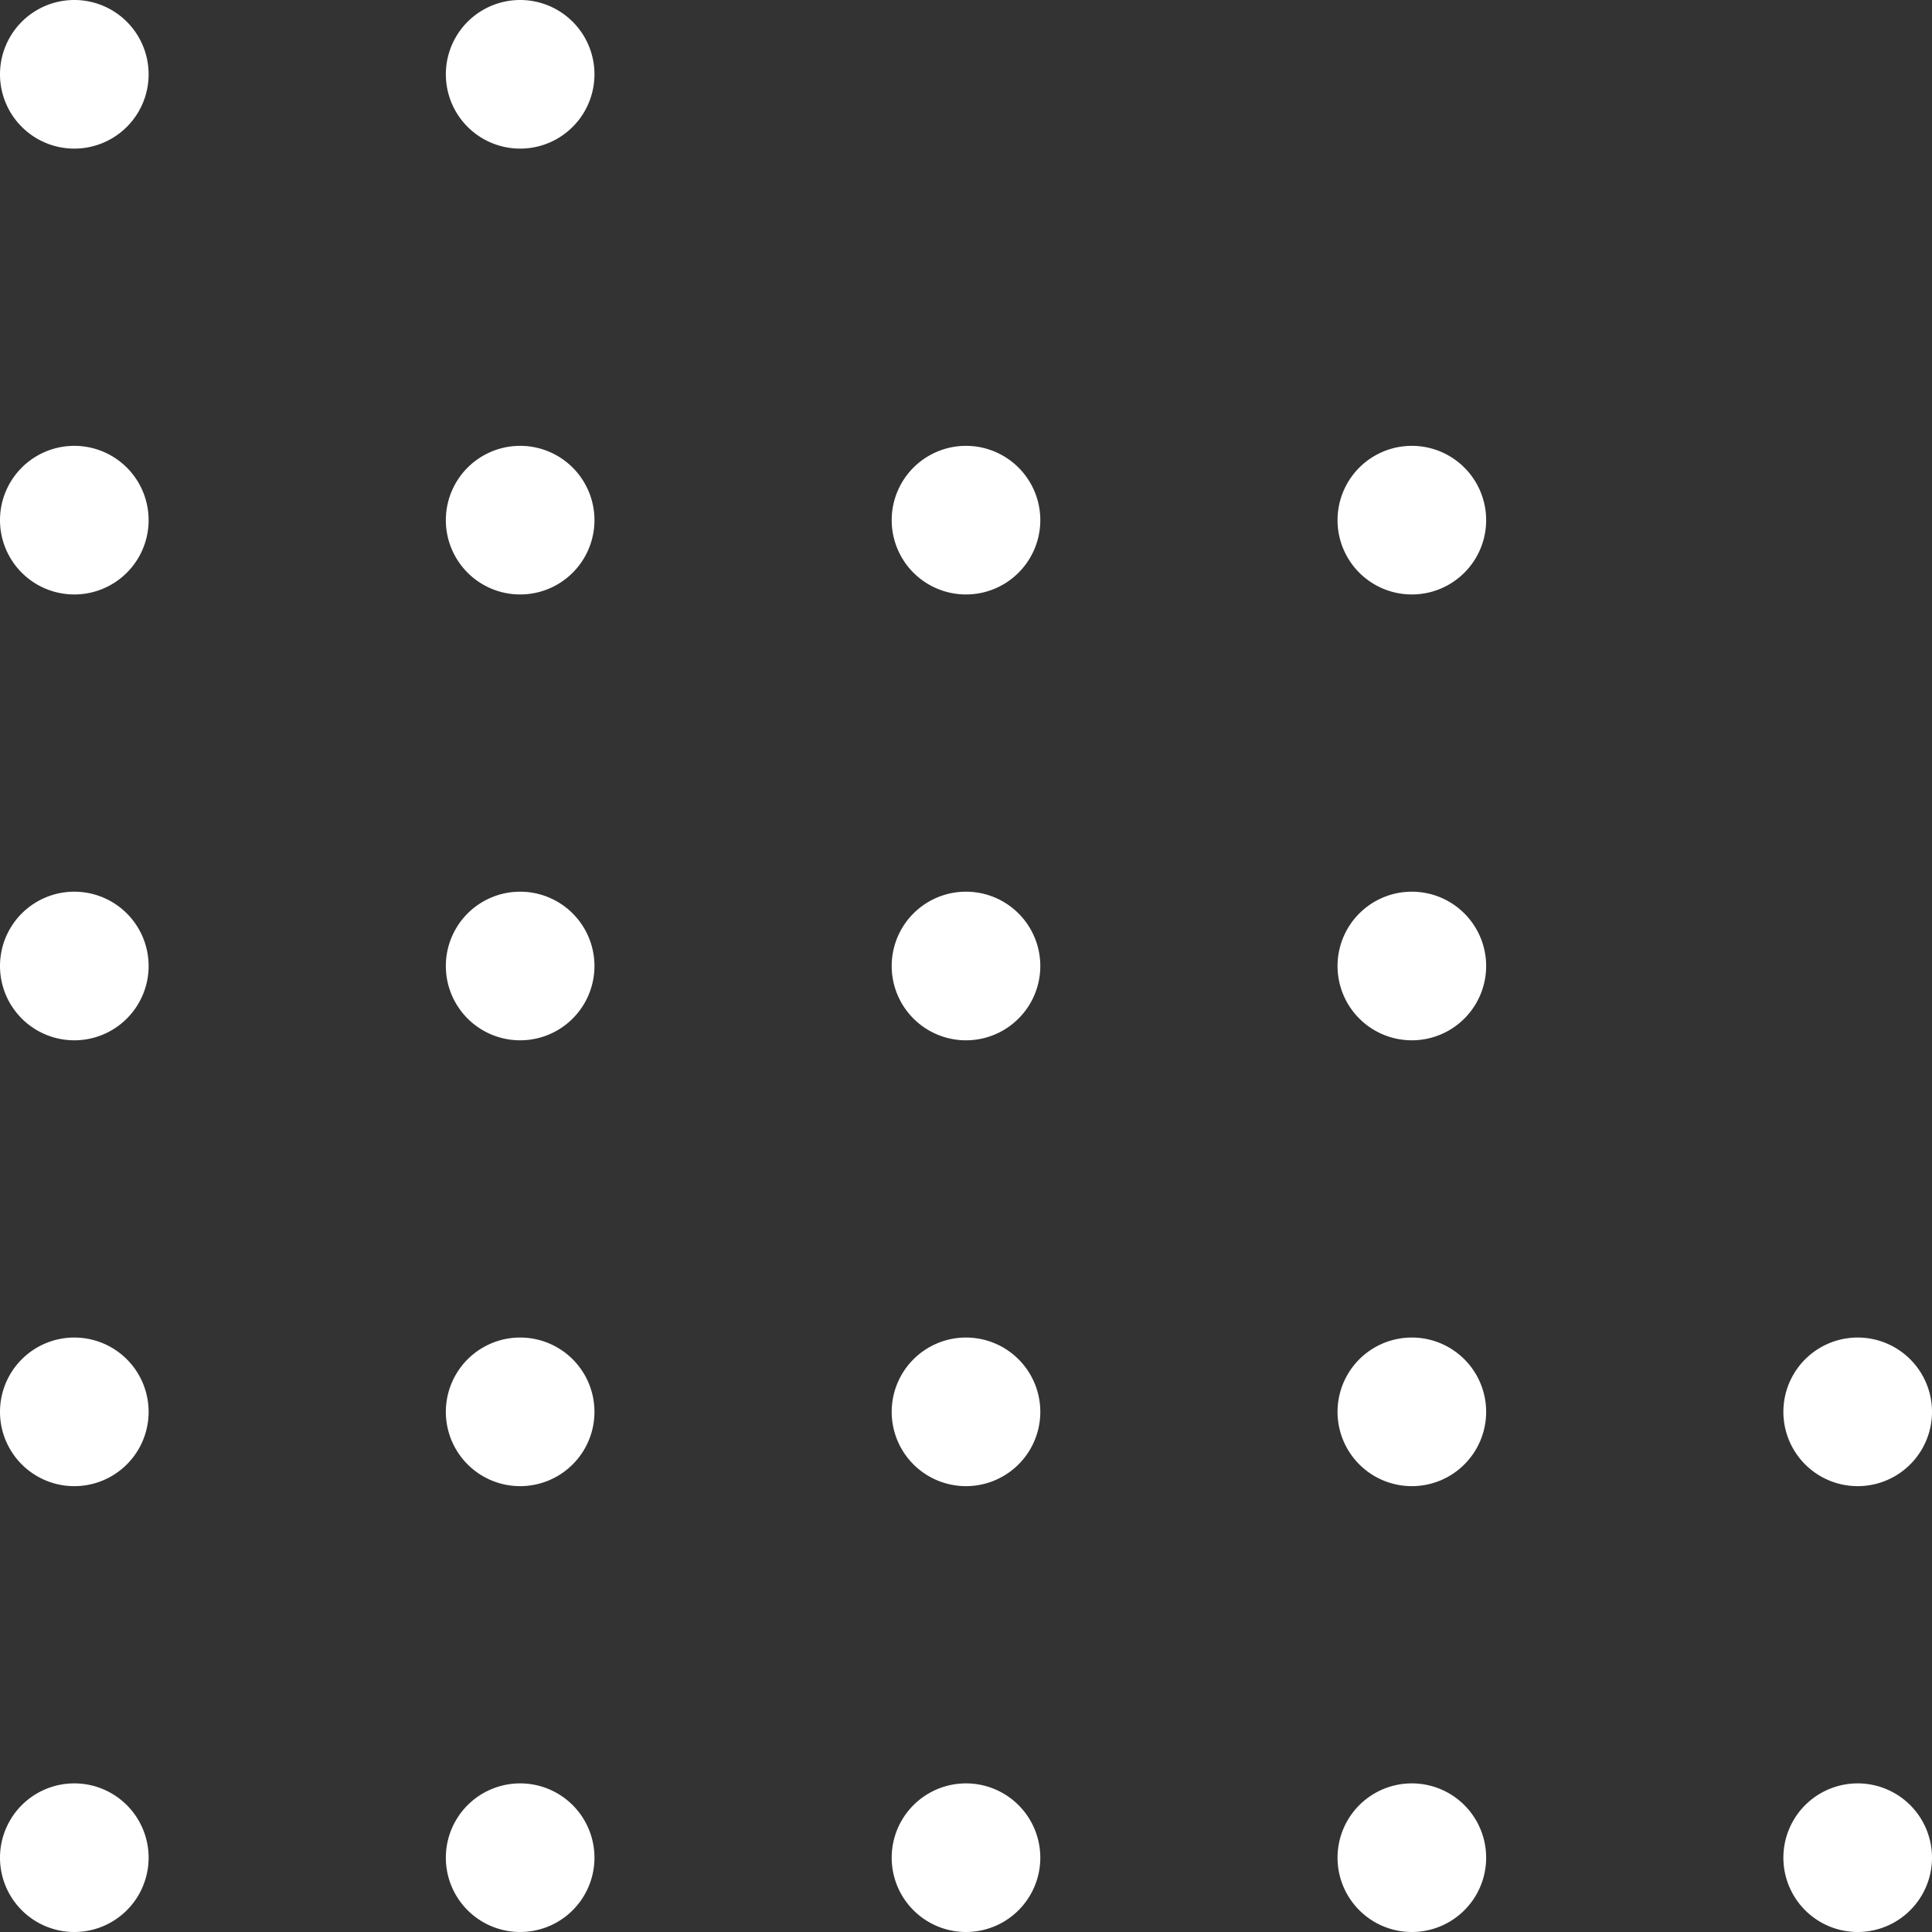 <svg width="52" height="52" fill="none" xmlns="http://www.w3.org/2000/svg">
  <rect width="100%" height="100%" fill="#333333" stroke="none"/>
  <path d="M48 38a2 2 0 1 0 4 0 2 2 0 0 0-4 0Zm0 12a2 2 0 1 0 4 0 2 2 0 0 0-4 0ZM36 14a2 2 0 1 0 4 0 2 2 0 0 0-4 0Zm0 12a2 2 0 1 0 4 0 2 2 0 0 0-4 0Zm0 12a2 2 0 1 0 4 0 2 2 0 0 0-4 0Zm0 12a2 2 0 1 0 4 0 2 2 0 0 0-4 0ZM24 14a2 2 0 1 0 4 0 2 2 0 0 0-4 0Zm0 12a2 2 0 1 0 4 0 2 2 0 0 0-4 0Zm0 12a2 2 0 1 0 4 0 2 2 0 0 0-4 0Zm0 12a2 2 0 1 0 4 0 2 2 0 0 0-4 0ZM12 2a2 2 0 1 0 4 0 2 2 0 0 0-4 0Zm0 12a2 2 0 1 0 4 0 2 2 0 0 0-4 0Zm0 12a2 2 0 1 0 4 0 2 2 0 0 0-4 0Zm0 12a2 2 0 1 0 4 0 2 2 0 0 0-4 0Zm0 12a2 2 0 1 0 4 0 2 2 0 0 0-4 0ZM0 2a2 2 0 1 0 4 0 2 2 0 0 0-4 0Zm0 12a2 2 0 1 0 4 0 2 2 0 0 0-4 0Zm0 12a2 2 0 1 0 4 0 2 2 0 0 0-4 0Zm0 12a2 2 0 1 0 4 0 2 2 0 0 0-4 0Zm0 12a2 2 0 1 0 4 0 2 2 0 0 0-4 0Z" fill="#fff"/>
</svg>
